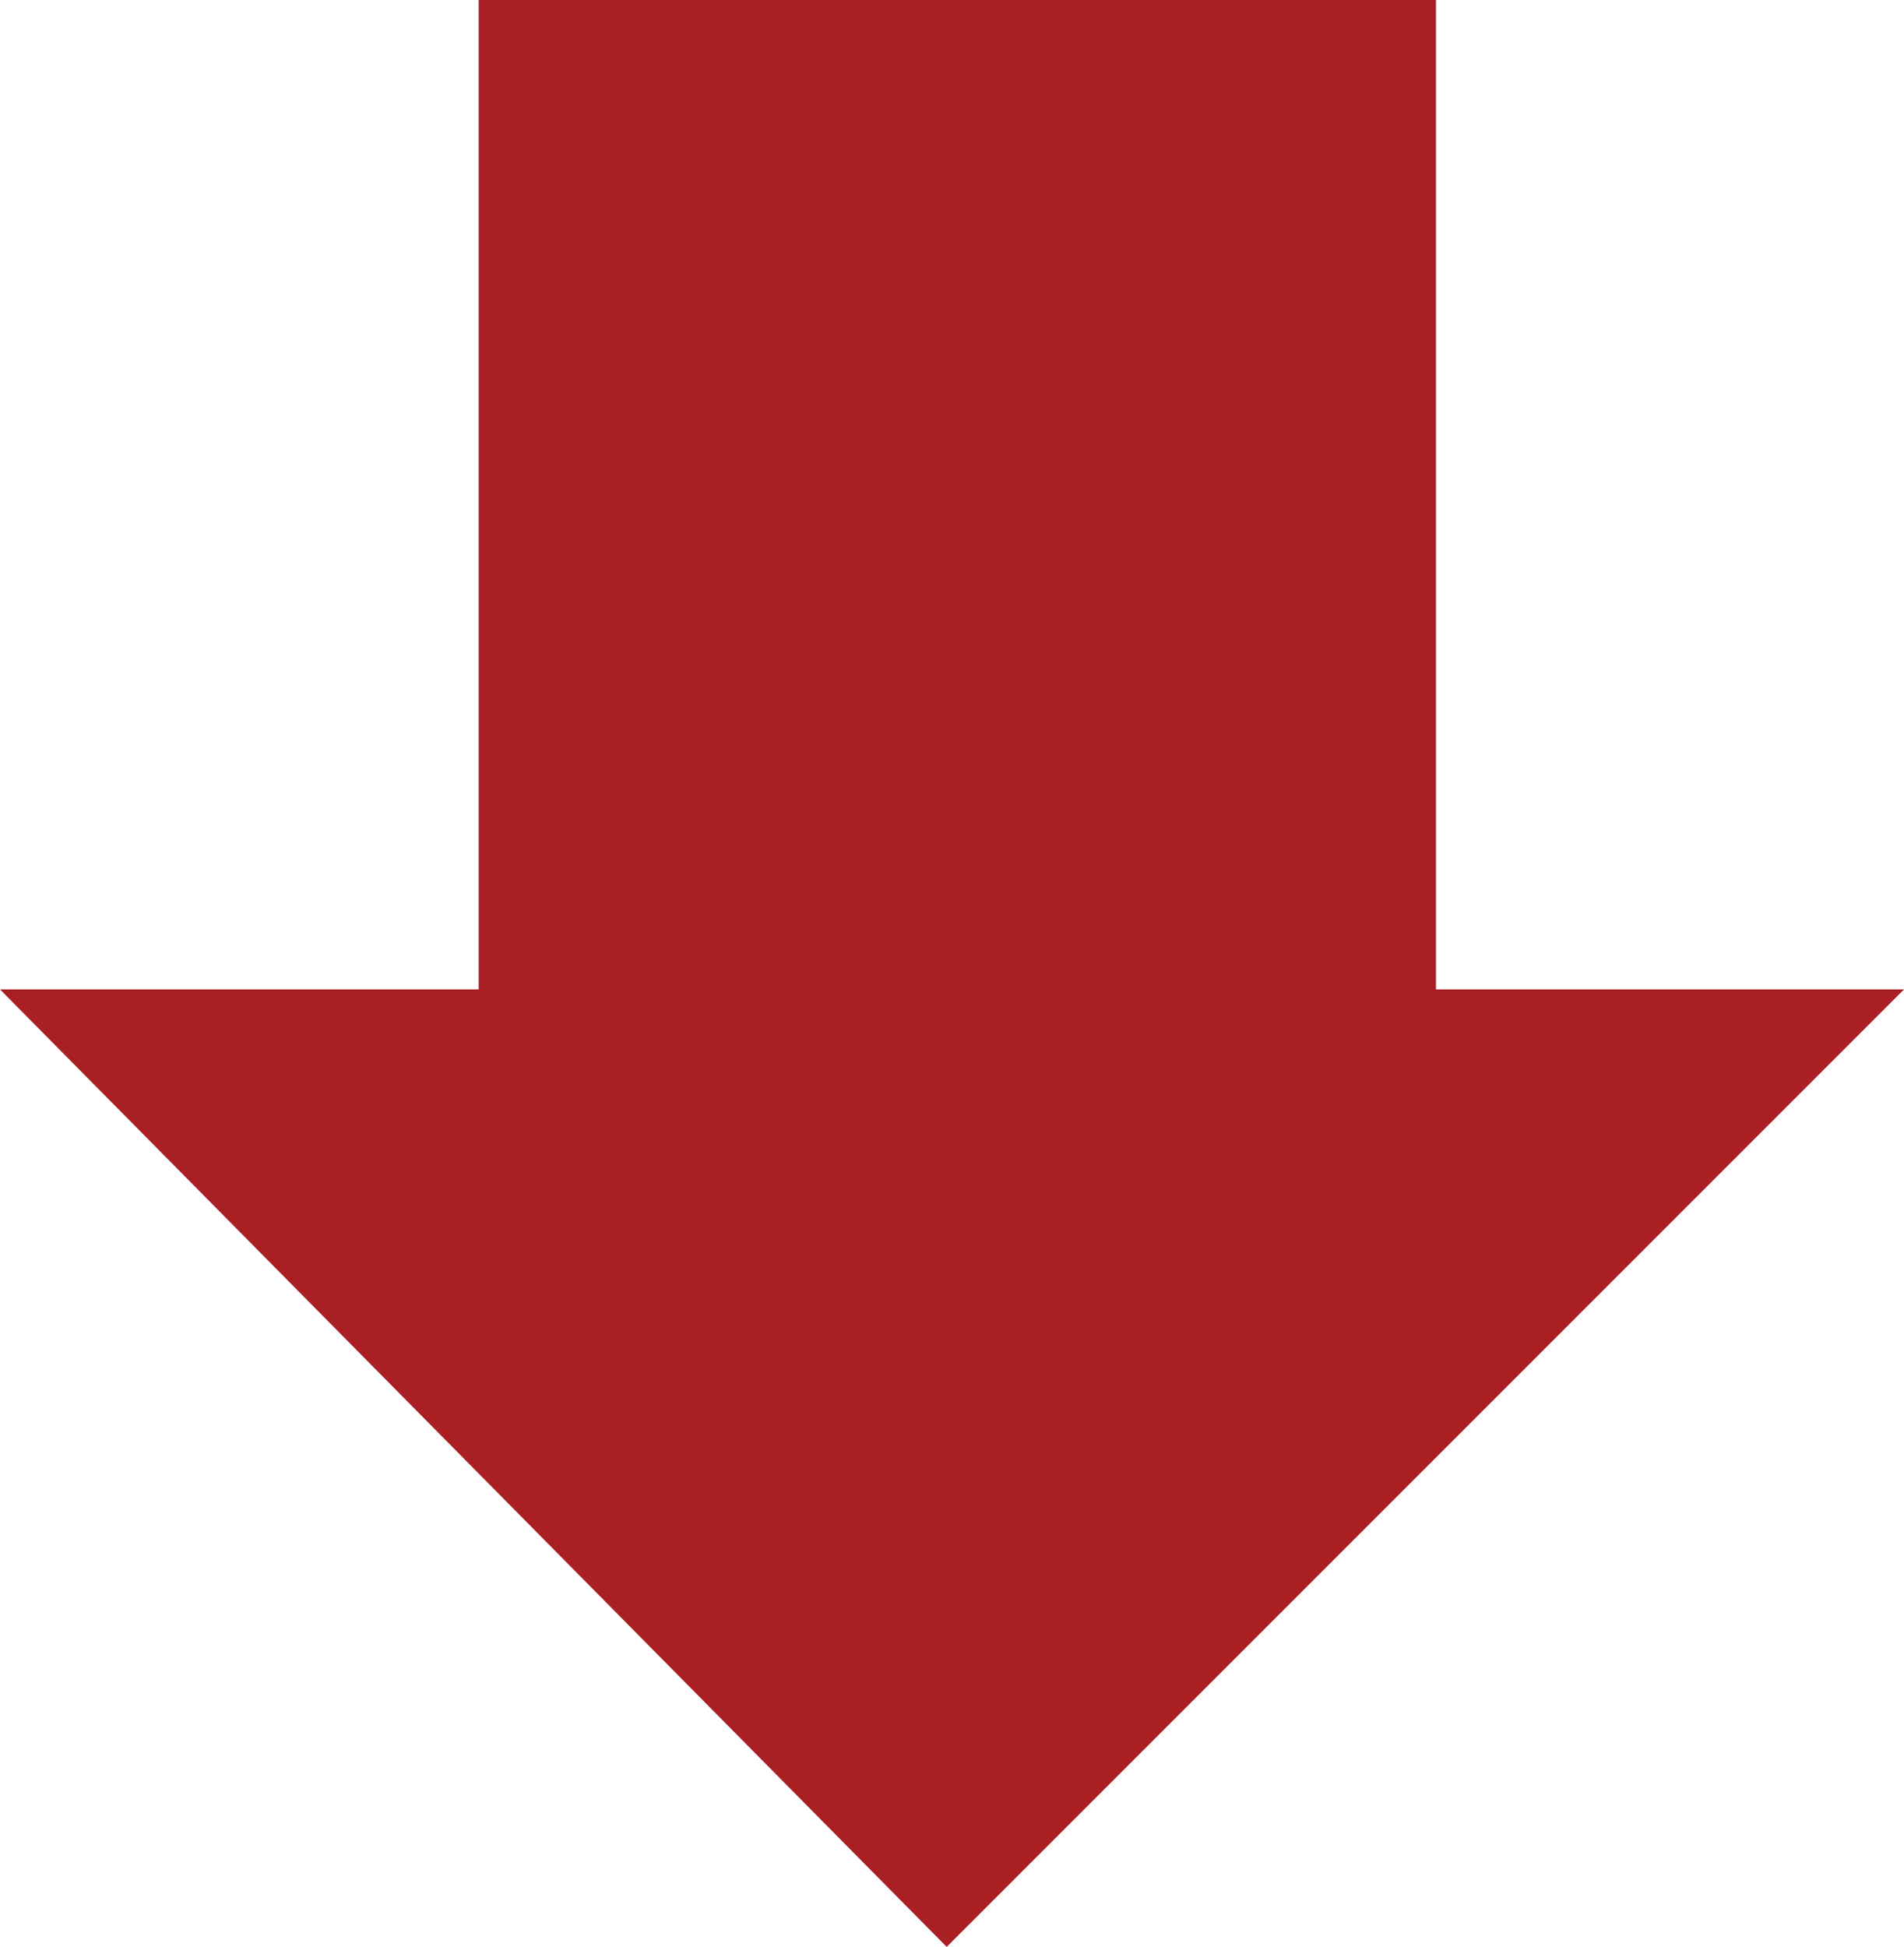 <svg id="Layer_1" data-name="Layer 1" xmlns="http://www.w3.org/2000/svg" viewBox="0 0 42.96 43.92"><defs><style>.cls-1{fill:#a91f24;fill-rule:evenodd;}</style></defs><title>arrow</title><path class="cls-1" d="M78.4,100.48H89.2V78.16h21.6v22.32h10.56l-21.6,21.6Z" transform="translate(-78.4 -78.16)"/></svg>